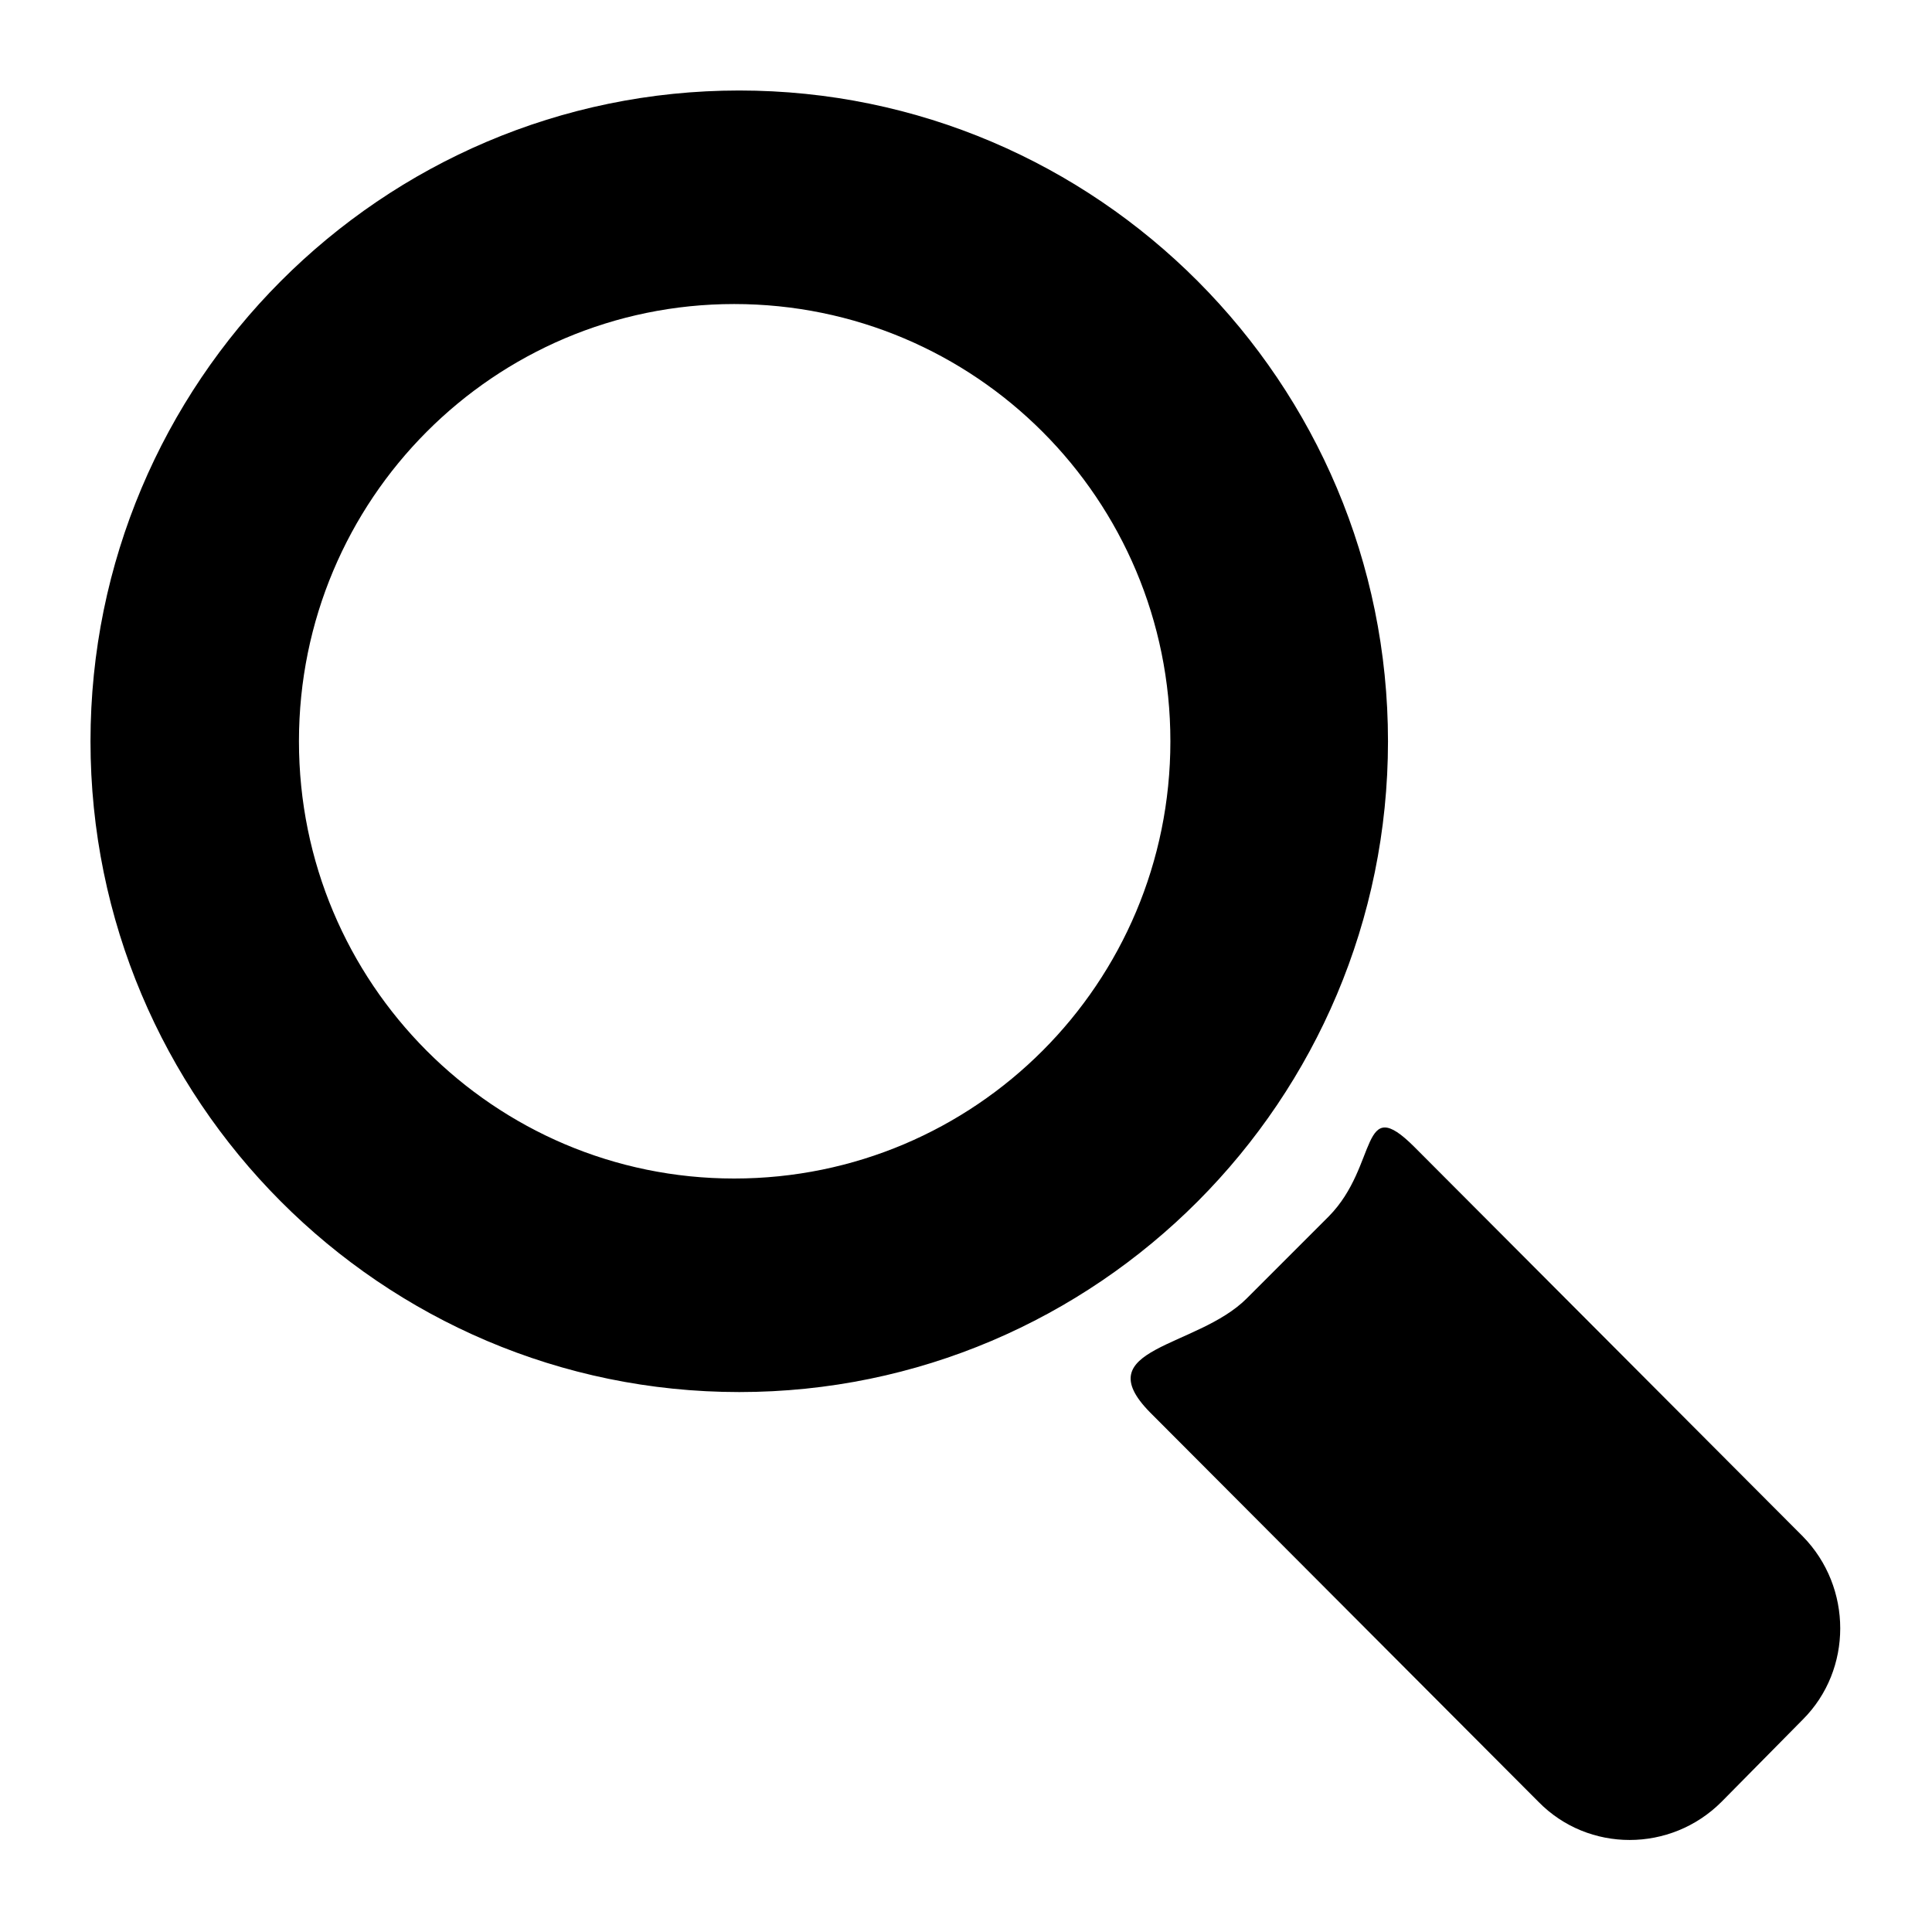 <?xml version="1.0" encoding="utf-8"?>
<svg xmlns="http://www.w3.org/2000/svg"
	width="19px" height="19px" viewBox="0 0 19 19">
<path fillRule="evenodd" d="M 13.65 7.29C 13.65 3.76 10.79 0.89 7.27 0.89 3.75 0.89 0.89 3.76 0.89 7.29 0.89 10.82 3.75 13.69 7.27 13.69 10.79 13.69 13.65 10.82 13.65 7.29ZM 7.22 11.59C 4.86 11.59 2.94 9.67 2.94 7.29 2.94 4.91 4.86 2.99 7.22 2.99 9.59 2.99 11.51 4.91 11.51 7.29 11.51 9.67 9.59 11.59 7.22 11.59ZM 17.73 15.11C 17.73 15.11 13.91 11.28 13.91 11.28 13.37 10.74 13.56 11.46 13.07 11.96 13.07 11.96 12.26 12.77 12.26 12.77 11.77 13.26 10.68 13.25 11.31 13.89 11.31 13.89 15.13 17.72 15.13 17.72 15.62 18.22 16.43 18.22 16.93 17.72 16.93 17.72 17.73 16.91 17.73 16.91 18.22 16.42 18.22 15.61 17.73 15.11Z"/></svg>